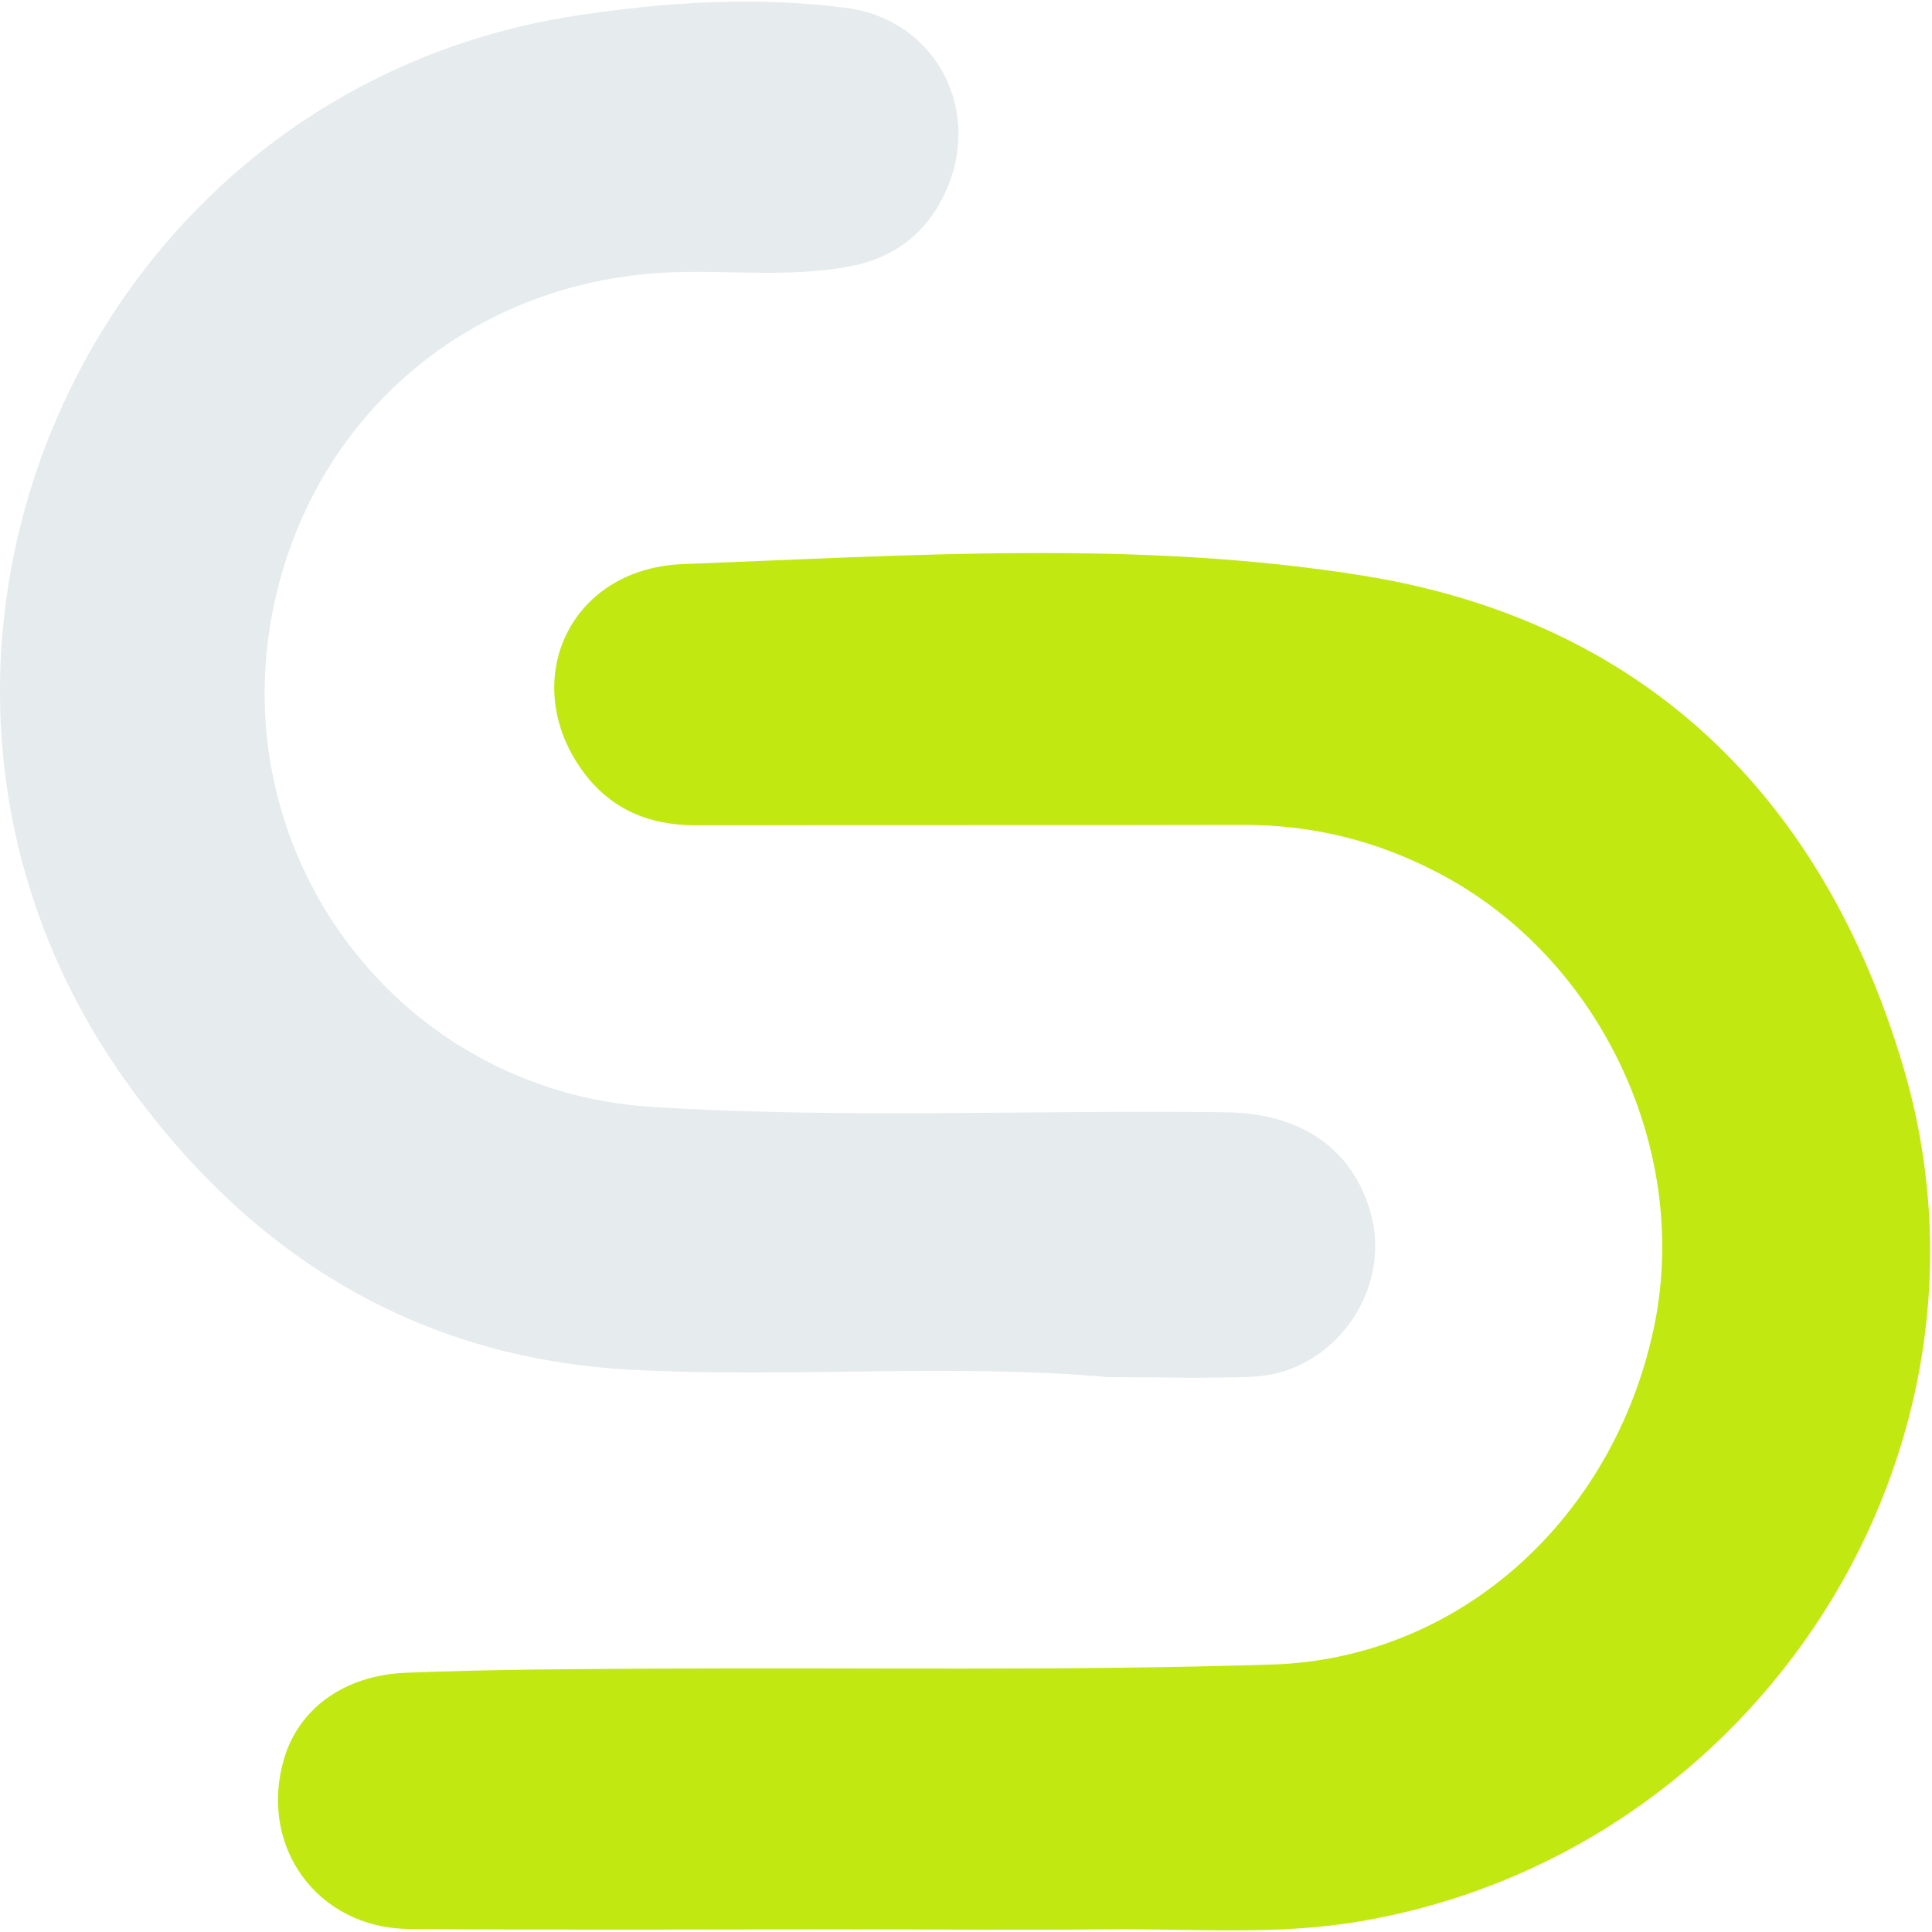 <svg width="56" height="56" viewBox="0 0 56 56" fill="none" xmlns="http://www.w3.org/2000/svg">
<g id="Group">
<path id="Vector" d="M24.859 55.923C20.527 55.923 16.183 55.947 11.851 55.911C9.189 55.888 7.483 53.507 8.235 50.972C8.664 49.532 9.965 48.556 11.779 48.485C14.178 48.39 16.577 48.378 18.975 48.366C24.942 48.33 30.898 48.437 36.865 48.247C42.307 48.08 46.746 44.022 47.928 38.535C49.038 33.382 46.4 27.788 41.734 25.325C39.956 24.385 38.082 23.909 36.065 23.909C30.767 23.921 25.456 23.909 20.157 23.921C18.773 23.921 17.663 23.433 16.863 22.314C15.037 19.755 16.481 16.482 19.787 16.351C26.363 16.101 32.986 15.637 39.502 16.684C47.642 17.994 52.821 23.076 55.148 30.859C58.49 42.034 50.959 53.757 39.383 55.697C36.925 56.114 34.442 55.888 31.972 55.923C29.585 55.947 27.222 55.923 24.859 55.923Z" fill="#C2E812"/>
<path id="Vector_2" d="M32.115 39.916C27.496 39.511 22.878 39.952 18.259 39.702C11.994 39.357 7.184 36.31 3.628 31.311C-4.81 19.445 2.267 2.712 16.636 0.463C19.25 0.058 21.875 -0.108 24.501 0.225C27.174 0.558 28.547 3.295 27.341 5.699C26.768 6.854 25.826 7.508 24.561 7.735C22.914 8.032 21.243 7.842 19.584 7.889C13.712 8.068 9.022 12.019 7.9 17.732C6.504 24.896 11.624 31.633 18.904 32.085C24.429 32.43 29.967 32.168 35.504 32.239C37.724 32.263 39.204 33.299 39.729 35.155C40.361 37.405 38.655 39.809 36.304 39.904C34.907 39.964 33.511 39.916 32.115 39.916Z" fill="#E6EBED"/>
</g>
</svg>
